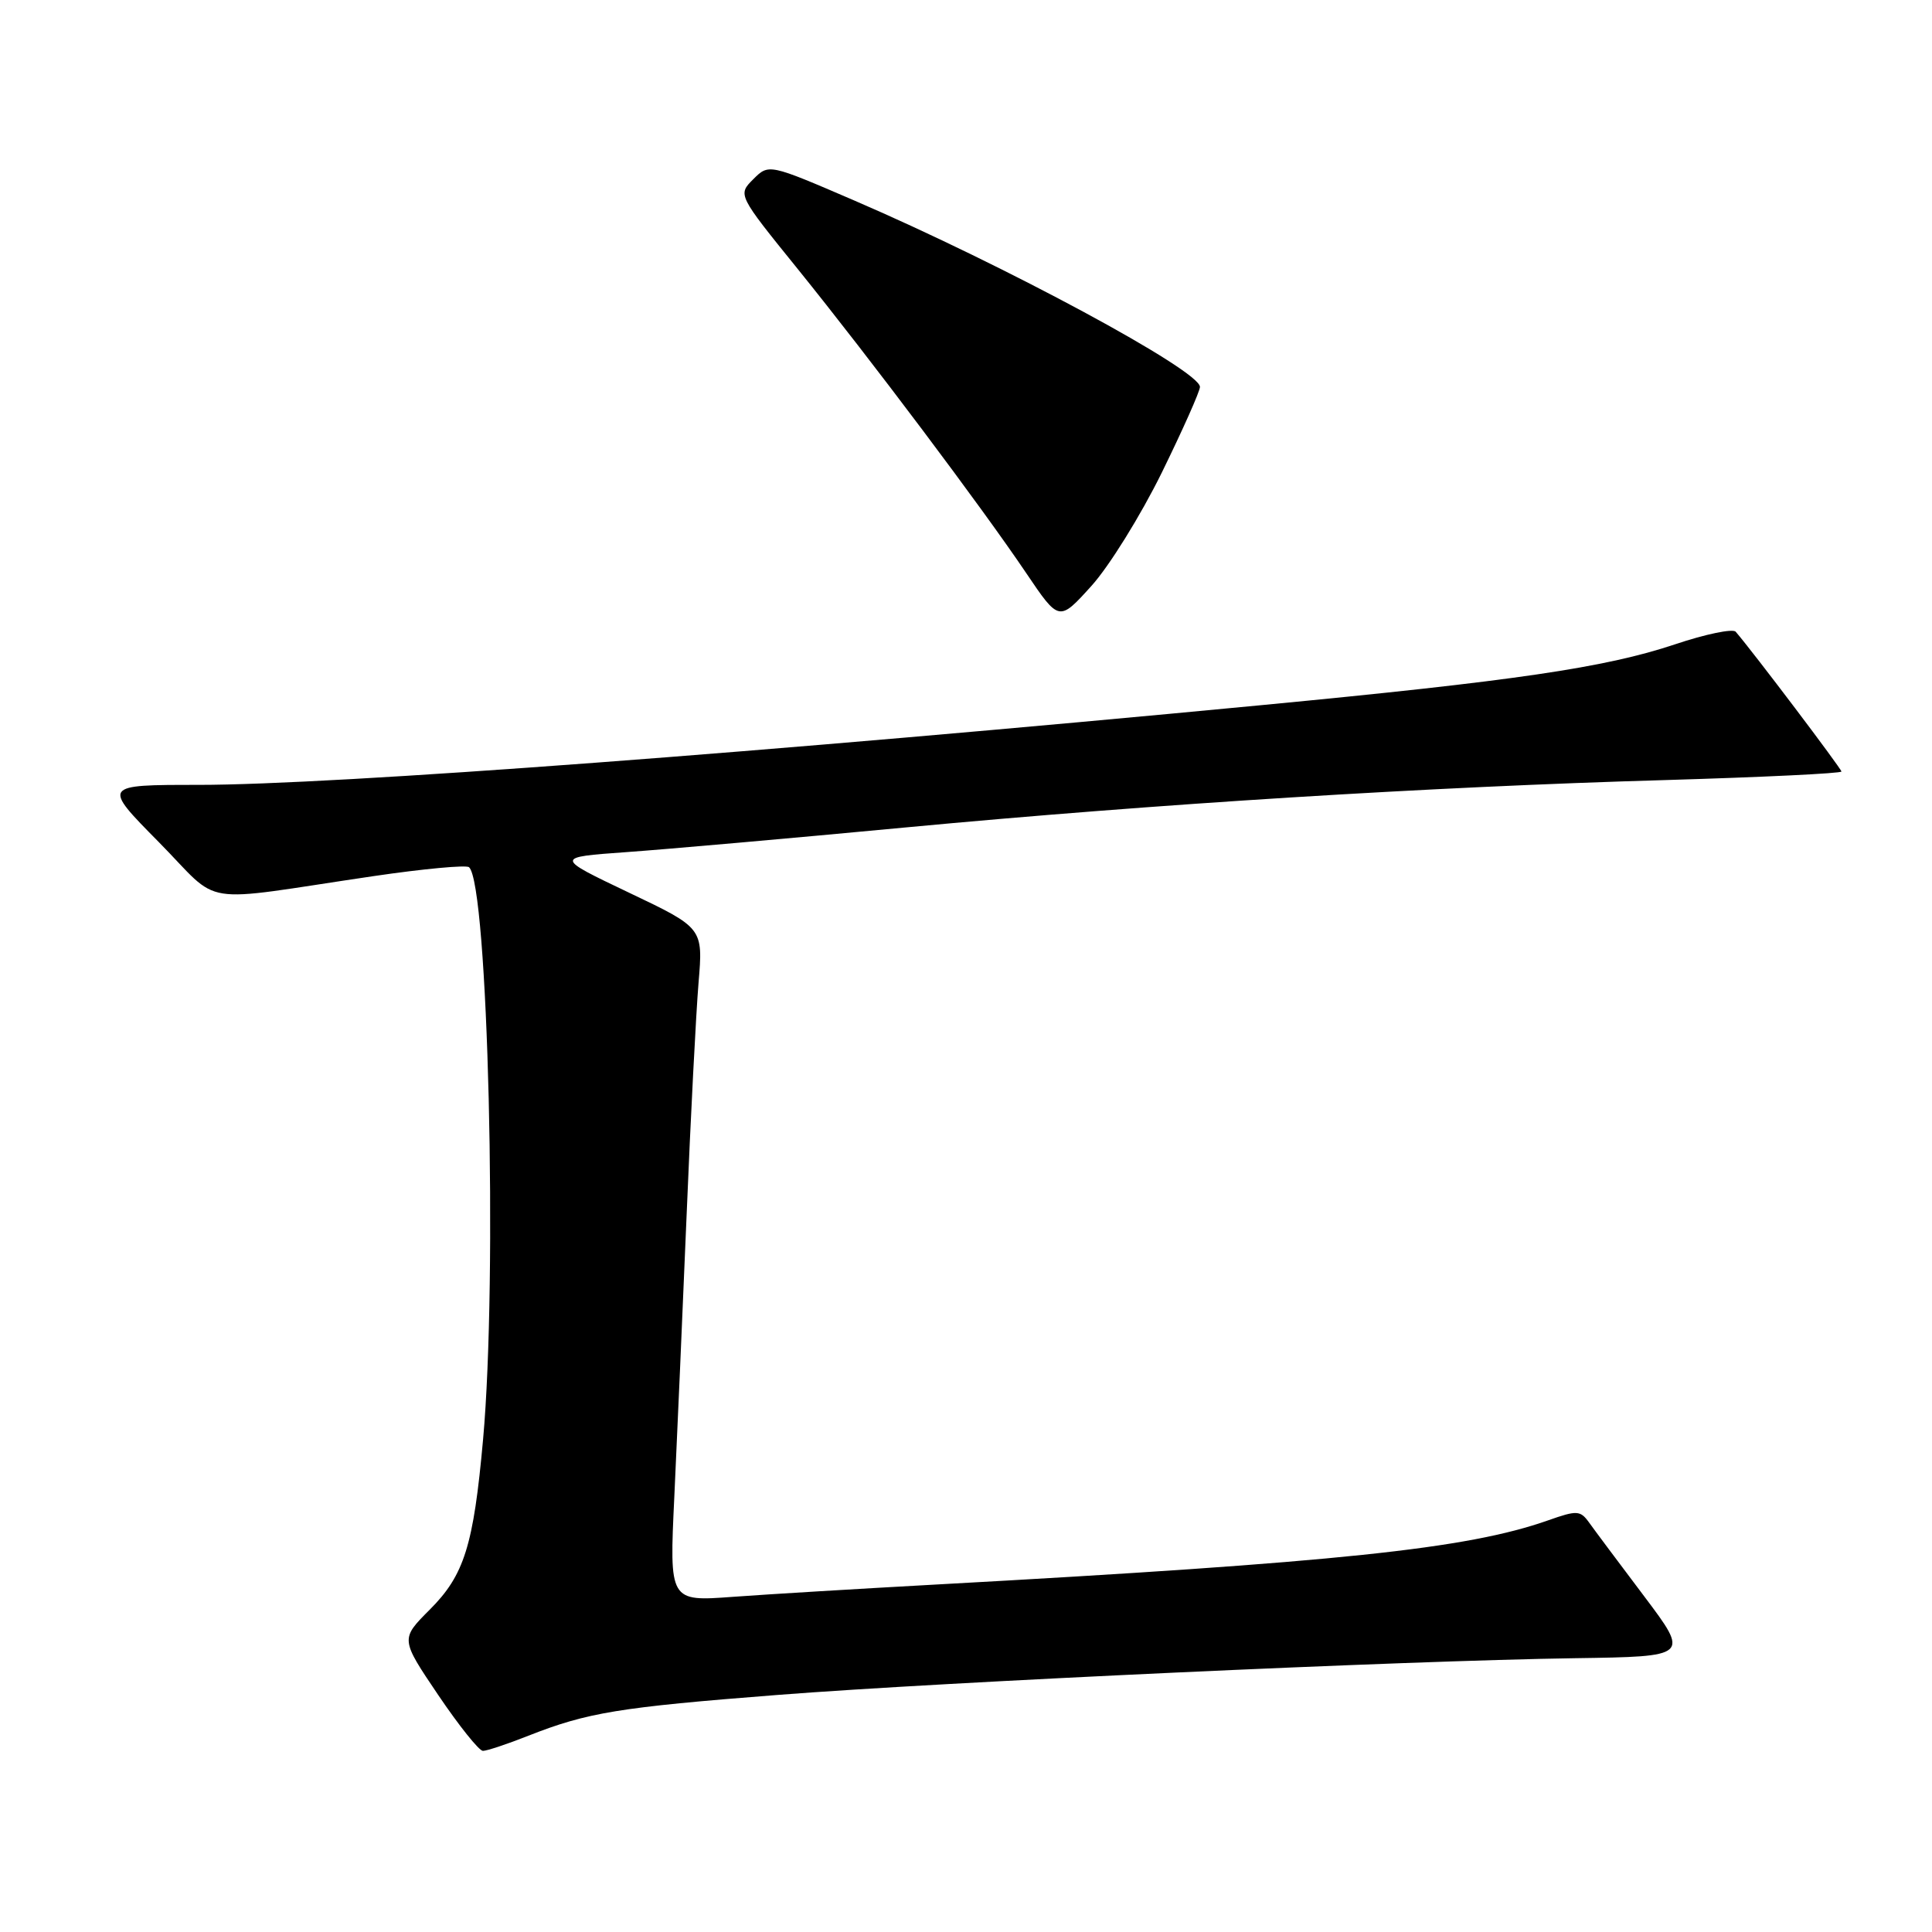 <?xml version="1.0" encoding="UTF-8" standalone="no"?>
<!DOCTYPE svg PUBLIC "-//W3C//DTD SVG 1.1//EN" "http://www.w3.org/Graphics/SVG/1.1/DTD/svg11.dtd" >
<svg xmlns="http://www.w3.org/2000/svg" xmlns:xlink="http://www.w3.org/1999/xlink" version="1.1" viewBox="0 0 256 256">
 <g >
 <path fill="currentColor"
d=" M 70.02 229.99 C 77.85 226.91 81.95 226.23 103.00 224.59 C 125.27 222.85 186.11 220.05 208.68 219.72 C 223.87 219.50 223.87 219.50 217.85 211.50 C 214.53 207.10 211.25 202.71 210.56 201.74 C 209.40 200.13 208.96 200.10 205.12 201.46 C 194.39 205.24 177.30 207.03 124.00 209.96 C 113.83 210.52 101.72 211.25 97.10 211.59 C 88.69 212.21 88.69 212.21 89.35 198.35 C 89.71 190.73 90.44 173.93 90.98 161.00 C 91.51 148.07 92.23 134.23 92.56 130.23 C 93.17 122.96 93.17 122.96 83.34 118.28 C 73.50 113.59 73.50 113.59 83.00 112.91 C 88.22 112.54 104.88 111.07 120.00 109.64 C 153.16 106.52 189.36 104.26 220.75 103.36 C 233.54 102.98 244.00 102.48 244.00 102.23 C 244.00 101.87 232.28 86.36 229.99 83.71 C 229.62 83.27 225.98 84.02 221.91 85.39 C 212.67 88.47 200.71 90.23 167.00 93.45 C 101.69 99.69 44.23 104.00 26.29 104.00 C 13.55 104.00 13.55 104.00 21.03 111.57 C 29.56 120.22 25.70 119.60 49.50 116.09 C 56.10 115.12 61.79 114.59 62.15 114.91 C 64.68 117.19 65.95 169.20 64.01 190.73 C 62.74 204.82 61.52 208.72 56.93 213.30 C 53.06 217.18 53.06 217.18 58.06 224.59 C 60.81 228.66 63.48 232.00 63.99 232.00 C 64.51 232.00 67.22 231.10 70.02 229.99 Z  M 153.94 62.63 C 156.72 56.96 159.00 51.84 159.00 51.27 C 159.00 49.10 133.19 35.18 113.18 26.56 C 101.87 21.69 101.87 21.69 99.81 23.75 C 97.75 25.81 97.75 25.81 105.71 35.65 C 115.32 47.55 130.03 67.12 135.98 75.94 C 140.33 82.38 140.33 82.38 144.60 77.66 C 146.95 75.07 151.15 68.30 153.94 62.63 Z "/>
</g>
</svg>